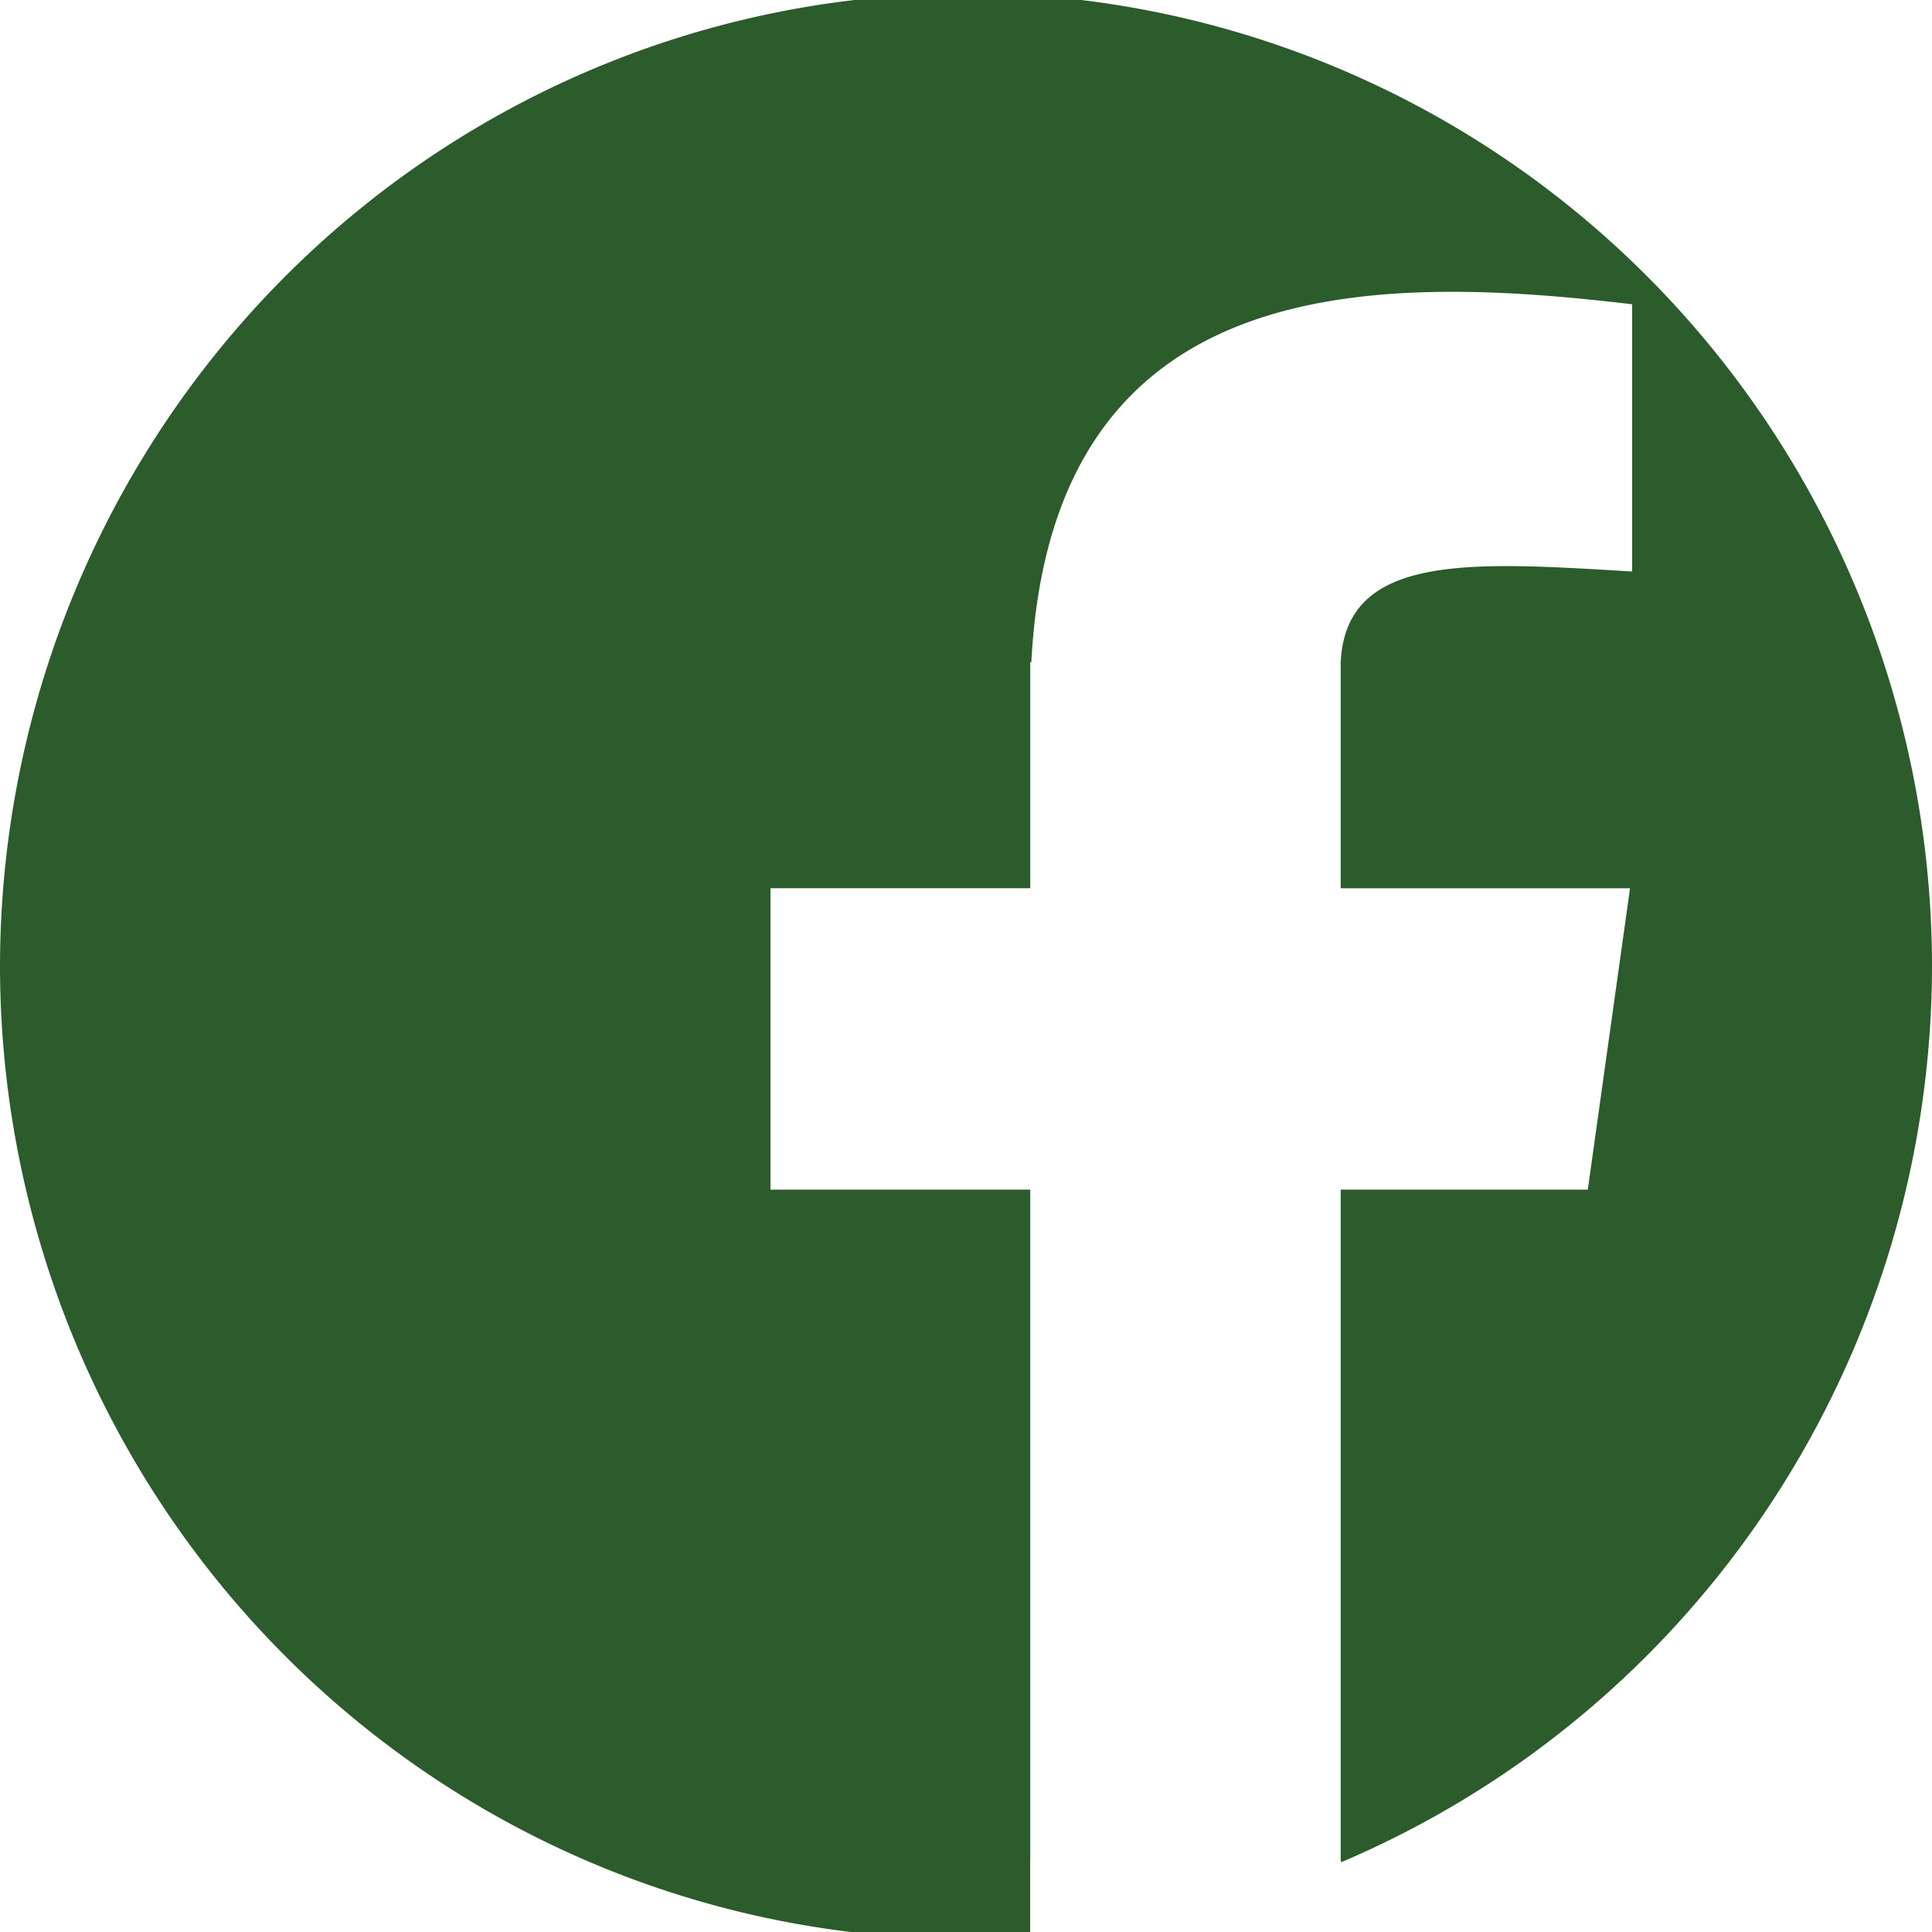 <?xml version="1.0" encoding="UTF-8" standalone="no"?>
<svg
   xmlns:dc="http://purl.org/dc/elements/1.1/"
   xmlns:cc="http://creativecommons.org/ns#"
   xmlns:rdf="http://www.w3.org/1999/02/22-rdf-syntax-ns#"
   xmlns:svg="http://www.w3.org/2000/svg"
   xmlns="http://www.w3.org/2000/svg"
   xmlns:sodipodi="http://sodipodi.sourceforge.net/DTD/sodipodi-0.dtd"
   xmlns:inkscape="http://www.inkscape.org/namespaces/inkscape"
   version="1.1"
   id="svg2"
   width="100"
   height="100"
   viewBox="0 0 100 100"
   sodipodi:docname="facebook.svg"
   inkscape:version="1.0 (4035a4fb49, 2020-05-01)">
  <defs
     id="defs6" />
  <sodipodi:namedview
     pagecolor="#ffffff"
     bordercolor="#666666"
     borderopacity="1"
     objecttolerance="10"
     gridtolerance="10"
     guidetolerance="10"
     inkscape:pageopacity="0"
     inkscape:pageshadow="2"
     inkscape:window-width="1366"
     inkscape:window-height="745"
     id="namedview4"
     showgrid="false"
     inkscape:snap-intersection-paths="true"
     showguides="true"
     inkscape:guide-bbox="true"
     inkscape:zoom="5.55"
     inkscape:cx="50"
     inkscape:cy="50"
     inkscape:window-x="-8"
     inkscape:window-y="-8"
     inkscape:window-maximized="1"
     inkscape:current-layer="svg2"
     inkscape:snap-global="false"
     inkscape:document-rotation="0" />
  <path
     style="fill:#2c5b2c;fill-opacity:1;stroke:none;stroke-width:1.091;stroke-miterlimit:4;stroke-dasharray:none;stroke-opacity:1"
     d="M 44.225,0 A 50,50.4 0 0 0 0,50 50,50.4 0 0 0 44.035,100 h 9.286 v -3.711 h 0.004 V 61.575 H 39.879 V 45.974 H 53.325 V 34.274 h 0.057 c 0.821,-15.71 10.91,-19.176 21.809,-19.17 3.096,0.002 6.257,0.284 9.289,0.644 v 13.834 c -8.423,-0.513 -14.809,-0.946 -15.086,4.692 v 11.701 h 14.976 L 82.184,61.575 H 69.394 V 96.289 h 0.014 v 0.104 A 50,50.4 0 0 0 100,50 50,50.4 0 0 0 55.965,0 Z"
     id="rect824-3"
     inkscape:connector-curvature="0" />
</svg>

